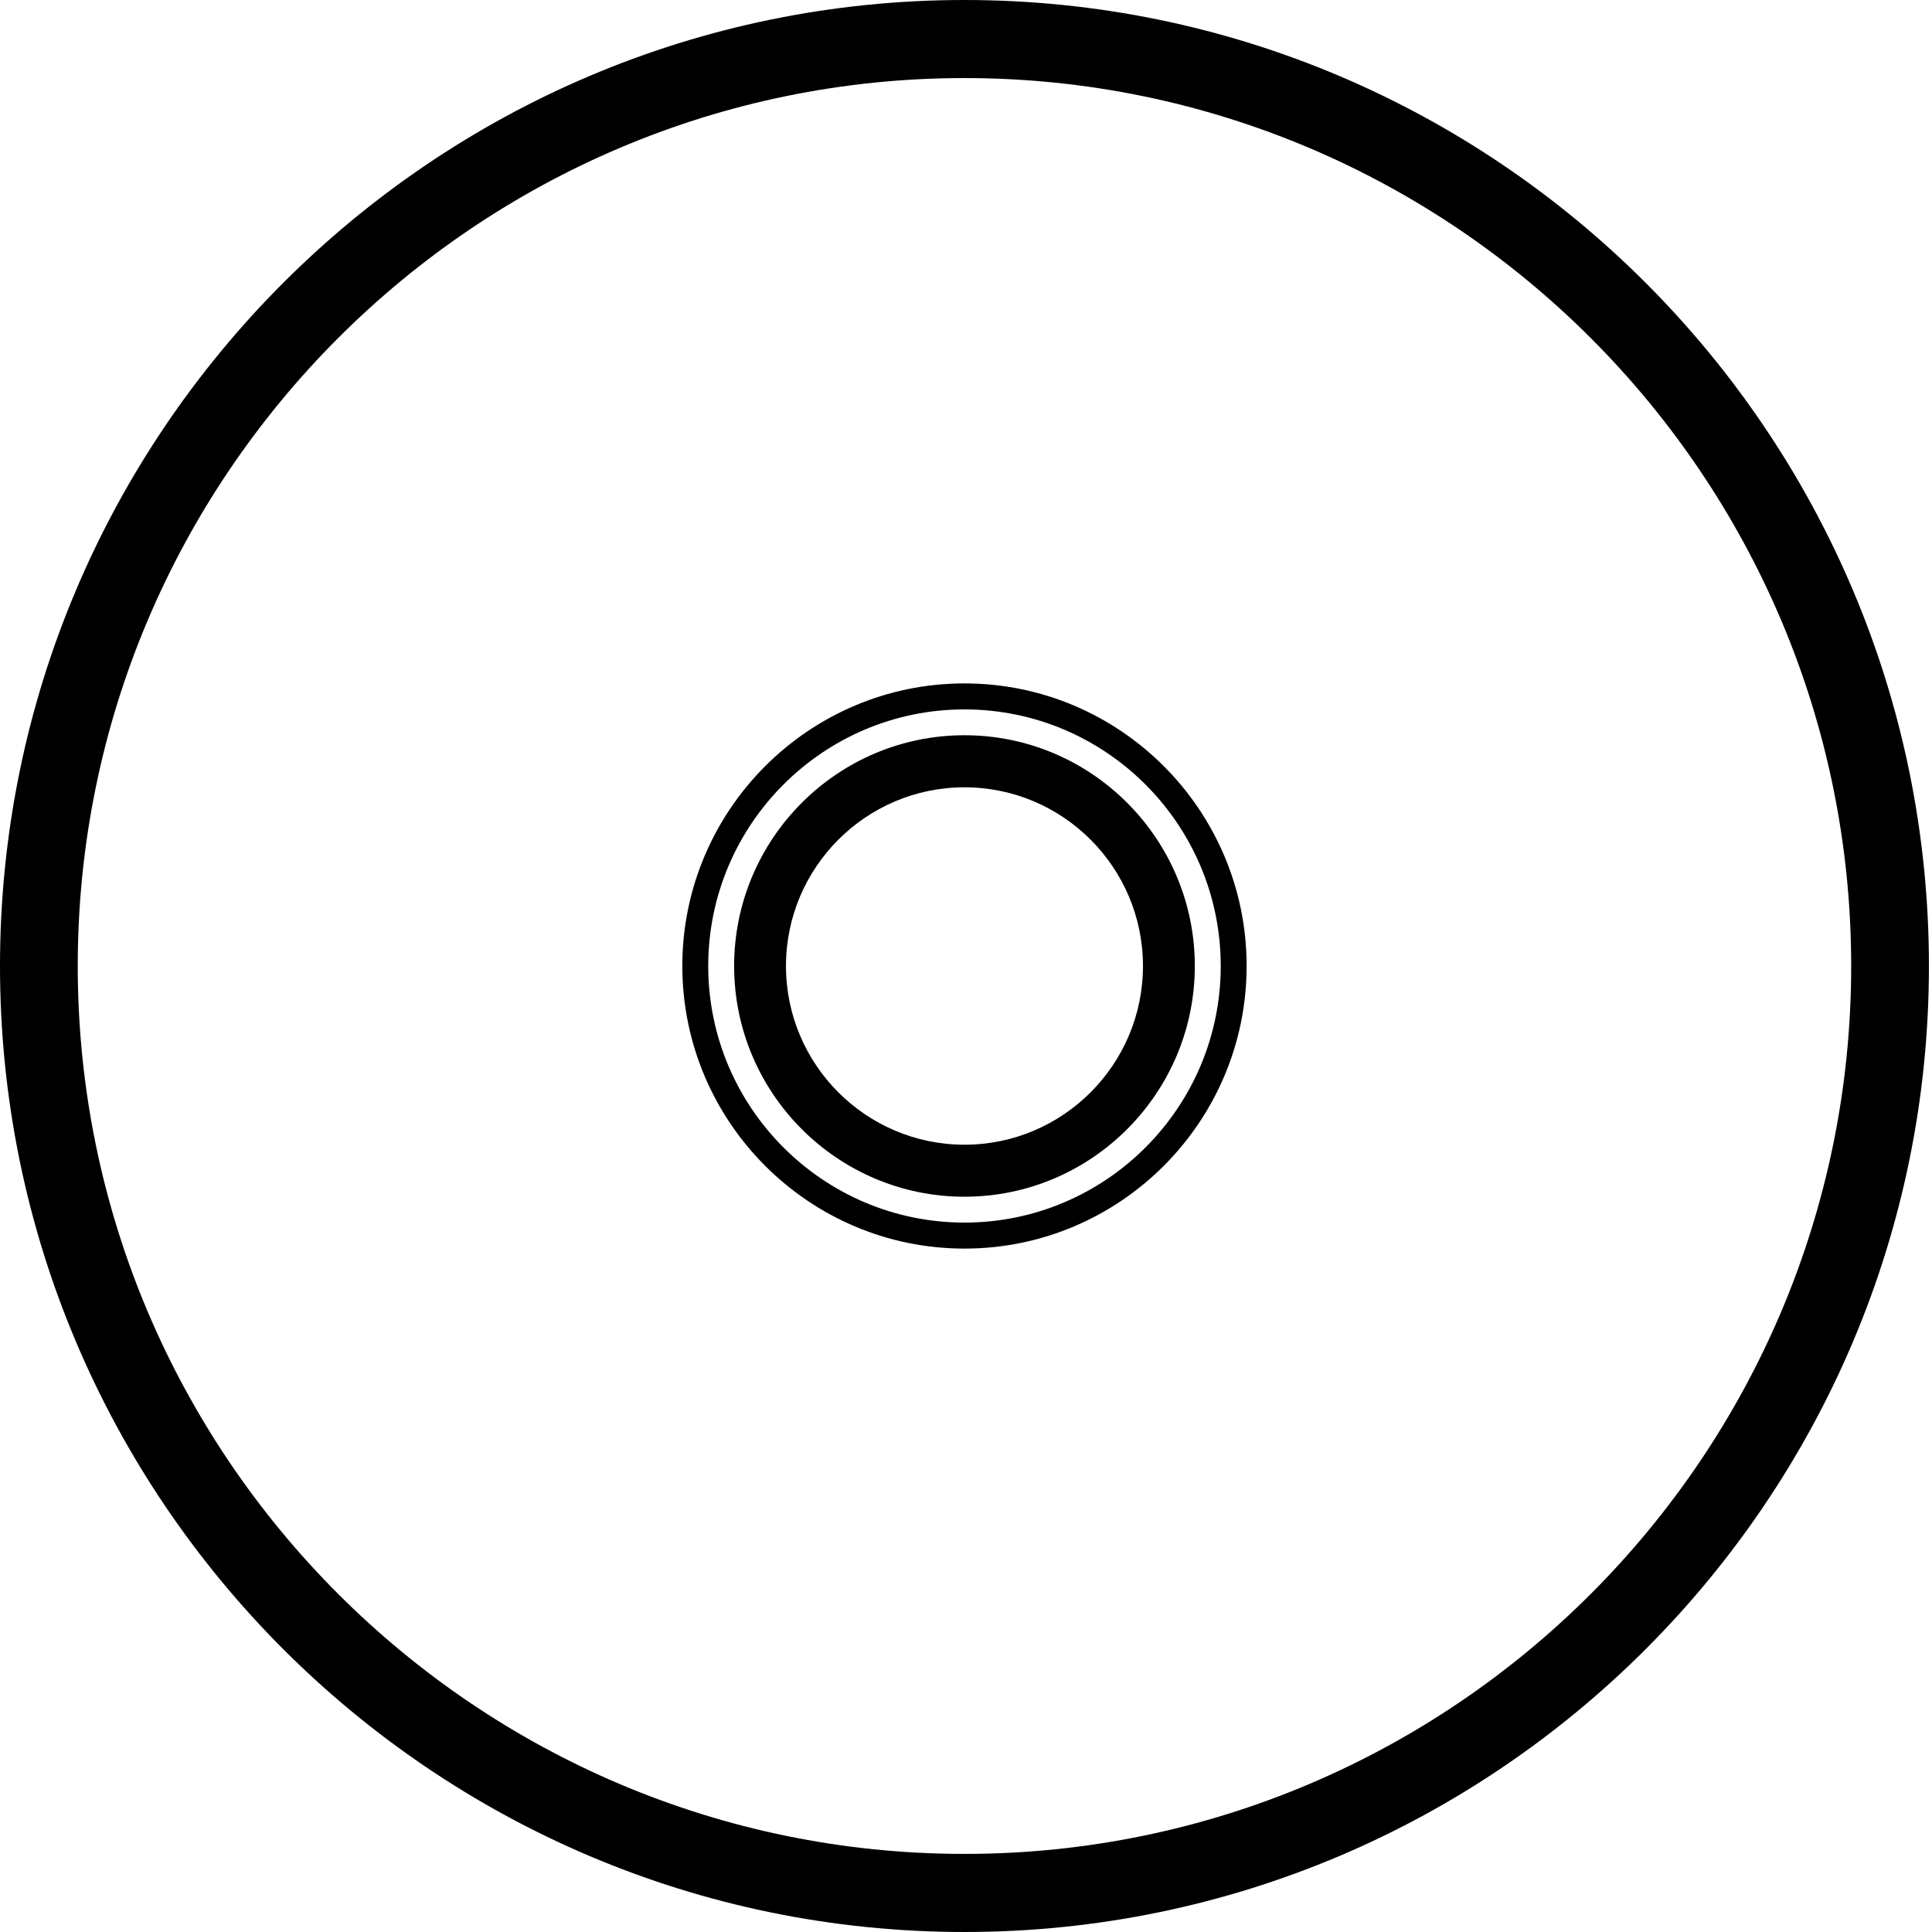 <svg xmlns="http://www.w3.org/2000/svg" xmlns:xlink="http://www.w3.org/1999/xlink" version="1.1" id="Layer_1" x="0px" y="0px" width="100px" height="100px" viewBox="0 0 100 100" enable-background="new 0 0 100 100" xml:space="preserve">
<g>
	<path d="M49.921,100C22.395,100,0,77.569,0,50S22.395,0,49.921,0c27.524,0,49.92,22.43,49.92,50S77.445,100,49.921,100z    M49.921,4.041C24.613,4.041,4.024,24.659,4.024,50c0,25.34,20.589,45.958,45.897,45.958c25.307,0,45.896-20.618,45.896-45.958   C95.816,24.659,75.228,4.041,49.921,4.041z"/>
</g>
<g>
	<path d="M49.921,64.627c-8.053,0-14.604-6.562-14.604-14.627c0-8.065,6.552-14.627,14.604-14.627   c8.054,0,14.604,6.562,14.604,14.627C64.525,58.064,57.975,64.627,49.921,64.627z M49.921,36.719   c-7.314,0-13.263,5.958-13.263,13.281c0,7.324,5.949,13.281,13.263,13.281c7.313,0,13.264-5.957,13.264-13.281   C63.185,42.676,57.234,36.719,49.921,36.719z"/>
</g>
<g>
	<path d="M49.921,61.942c-6.574,0-11.922-5.358-11.922-11.943c0-6.585,5.348-11.943,11.922-11.943   c6.573,0,11.922,5.358,11.922,11.943C61.843,56.584,56.494,61.942,49.921,61.942z M49.921,40.751c-5.094,0-9.239,4.148-9.239,9.249   s4.145,9.25,9.239,9.25c5.095,0,9.239-4.149,9.239-9.25S55.016,40.751,49.921,40.751z"/>
</g>
</svg>